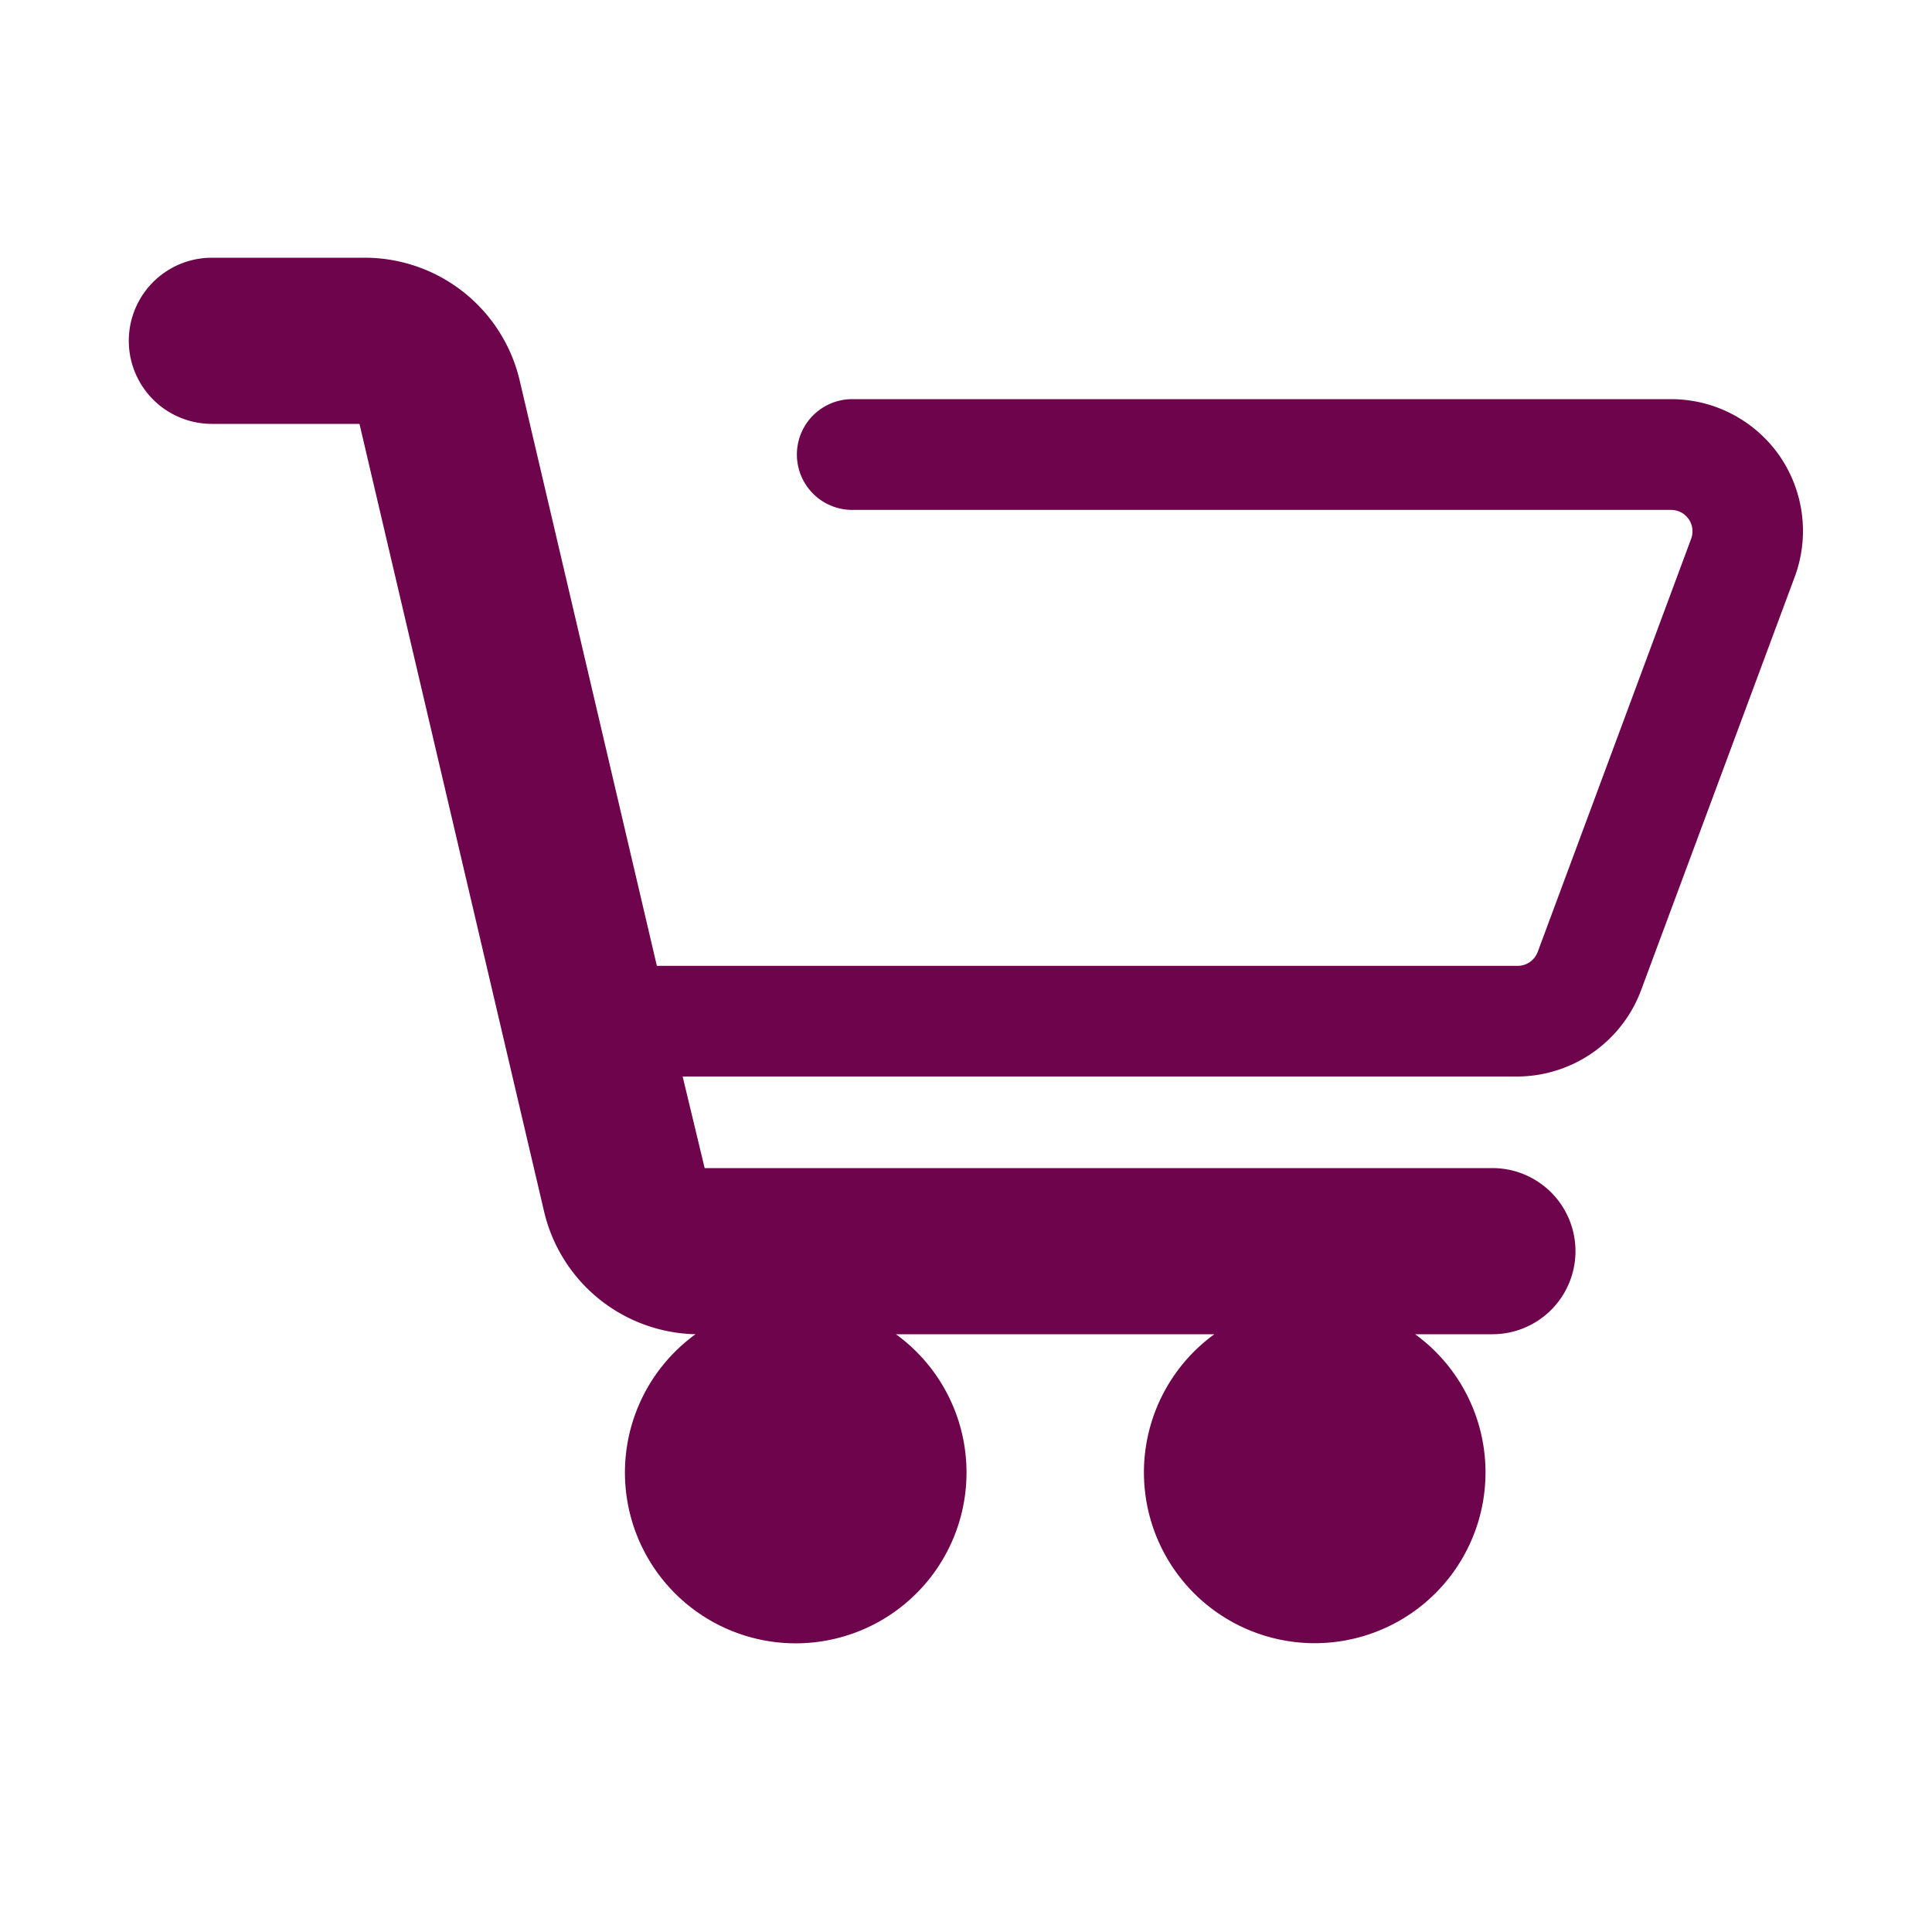 <svg xmlns="http://www.w3.org/2000/svg" xmlns:xlink="http://www.w3.org/1999/xlink" width="15" height="15" viewBox="0 0 15 15">
  <defs>
    <clipPath id="clip-shopping_cart">
      <rect width="15" height="15"/>
    </clipPath>
  </defs>
  <g id="shopping_cart" data-name="shopping cart" clip-path="url(#clip-shopping_cart)">
    <g id="online-store-shopping-cart" transform="translate(1 -40.491)">
      <g id="Icons_38_" transform="translate(0 42.491)">
        <path id="Path_1" data-name="Path 1" d="M12.817,44.031a1.026,1.026,0,0,0-.843-.441H5.617a.43.43,0,0,0,0,.86h6.357a.166.166,0,0,1,.156.224l-1.191,3.207a.167.167,0,0,1-.156.109H4.1l-1.064-4.54a1.236,1.236,0,0,0-1.209-.958H.645a.645.645,0,0,0,0,1.29H1.791l1.433,6.114A1.235,1.235,0,0,0,4.4,50.85a1.326,1.326,0,1,0,1.556,0H8.428a1.326,1.326,0,1,0,1.559,0h.6a.645.645,0,1,0,0-1.29H4.471L4.3,48.849h6.479a1.03,1.03,0,0,0,.962-.669l1.192-3.207A1.026,1.026,0,0,0,12.817,44.031Z" transform="translate(0 -42.491)" fill="#6e044b"/>
      </g>
    </g>
  </g>
</svg>
